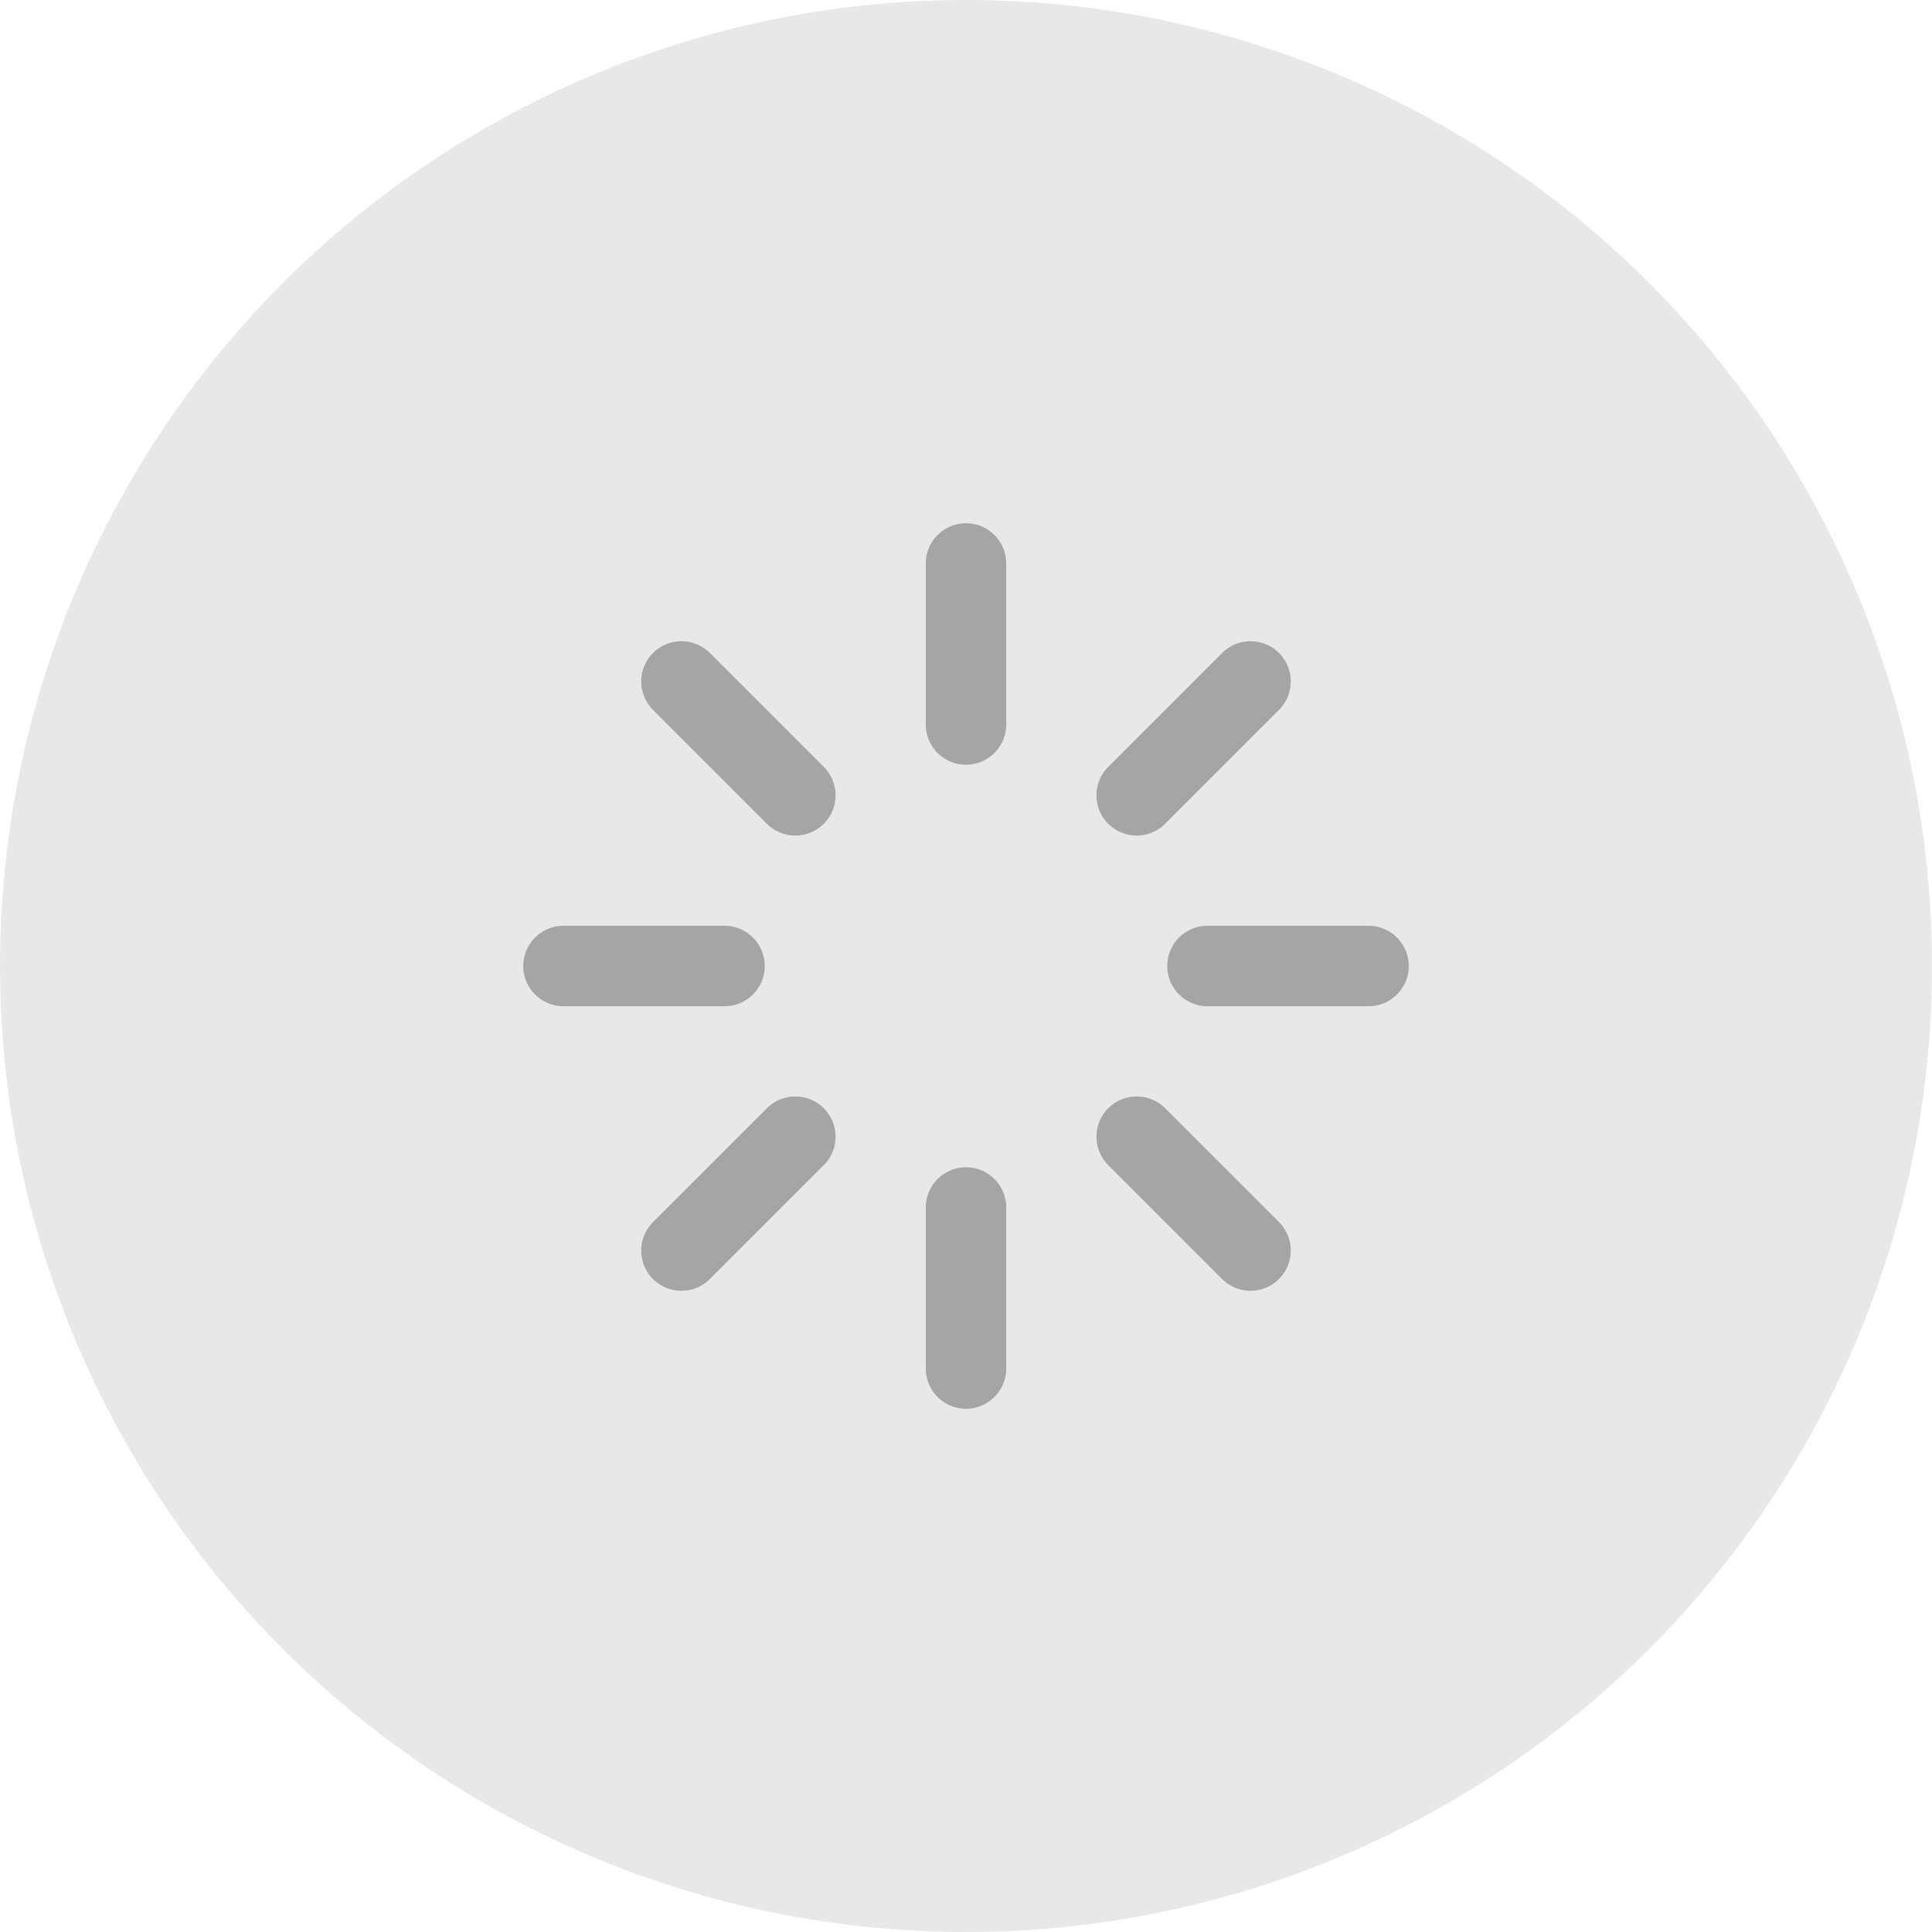 <svg width="32" height="32" fill="none" xmlns="http://www.w3.org/2000/svg">
    <circle cx="16" cy="16" r="16" fill="#A5A5A5" fill-opacity=".25"/>
    <g clip-path="url(#clip0_726_13292)" stroke="#A5A5A5" stroke-width="1.333" stroke-linecap="round" stroke-linejoin="round">
        <path d="M16 9.333V12"/>
        <path d="M16 20v2.667"/>
        <path d="M11.287 11.287l1.886 1.886"/>
        <path d="M18.827 18.827l1.886 1.886"/>
        <path d="M9.333 16H12"/>
        <path d="M20 16h2.667"/>
        <path d="M11.287 20.713l1.886-1.886"/>
        <path d="M18.827 13.173l1.886-1.886"/>
    </g>
    <defs>
        <clipPath id="clip0_726_13292">
            <path fill="#fff" transform="translate(8 8)" d="M0 0h16v16H0z"/>
        </clipPath>
    </defs>
</svg>

